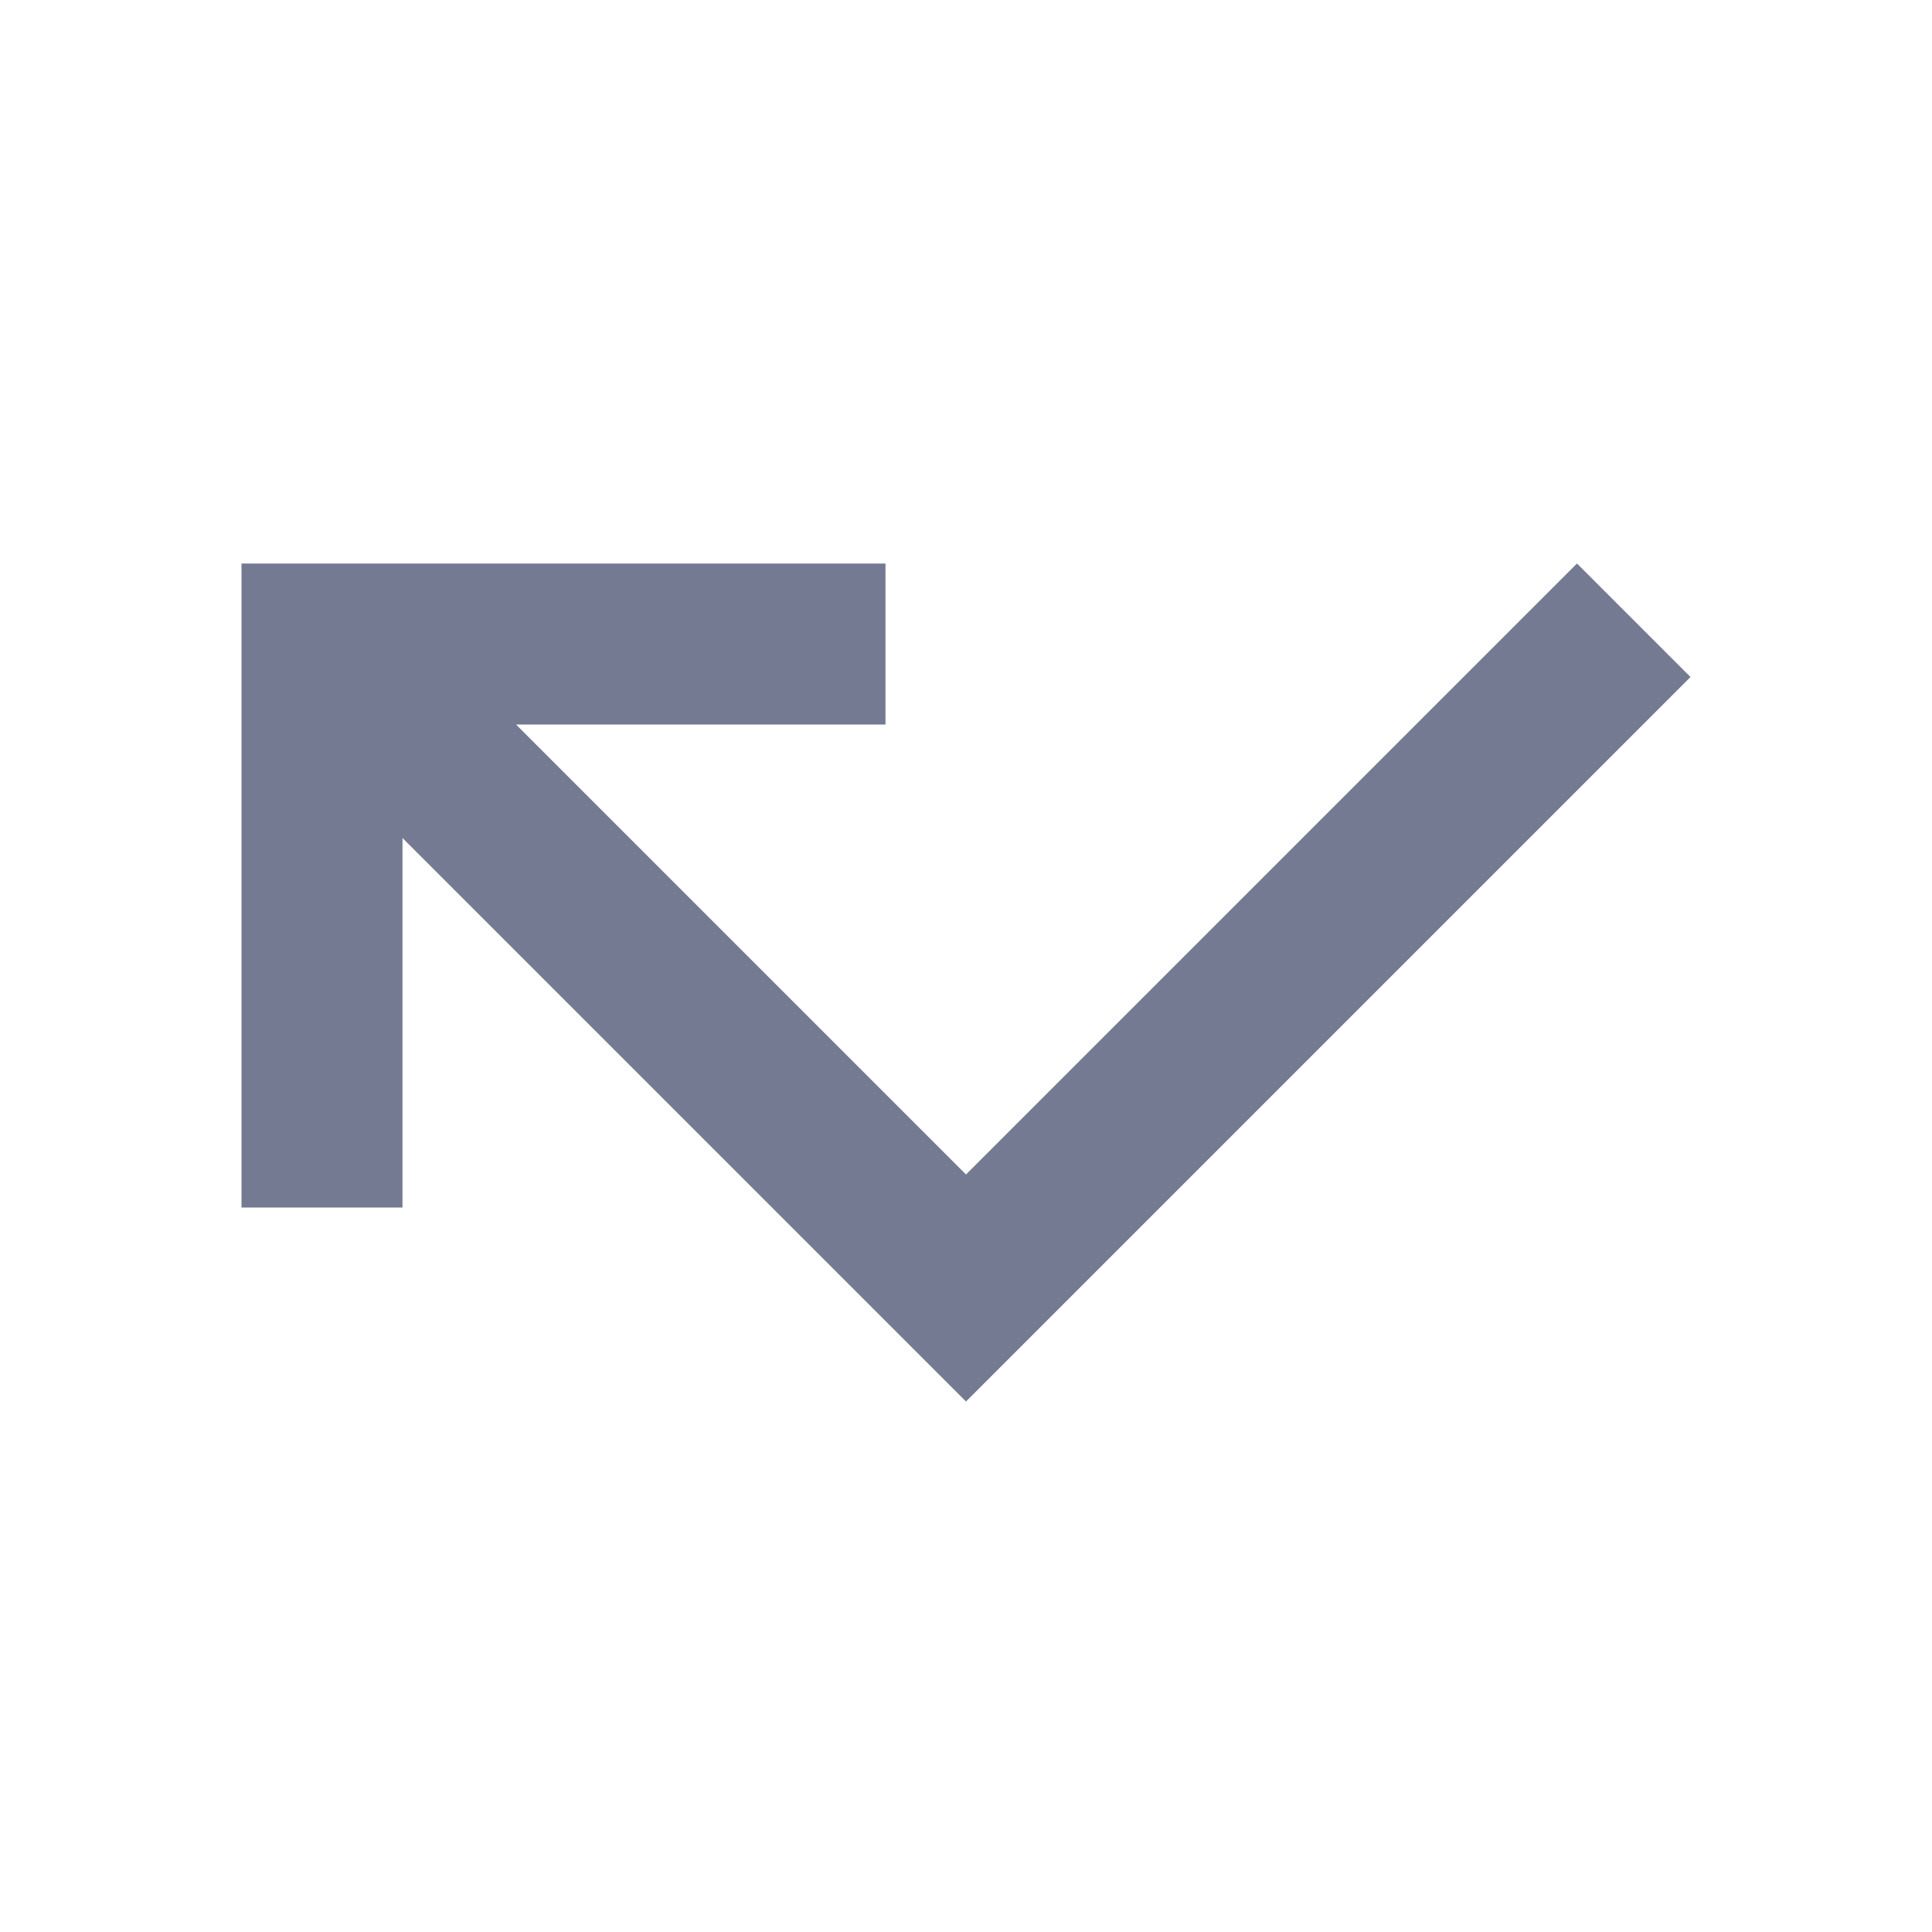 <svg width="24" height="24" viewBox="0 0 24 24" fill="none" xmlns="http://www.w3.org/2000/svg">
<g clip-path="url(#clip0_13178_285545)">
<path d="M19.59 7L12 14.59L6.41 9H11V7H3V15H5V10.41L12 17.41L21 8.41L19.59 7Z" fill="#757A93"/>
</g>
<defs>
<clipPath id="clip0_13178_285545">
<rect width="24" height="24" fill="white"/>
</clipPath>
</defs>
</svg>
